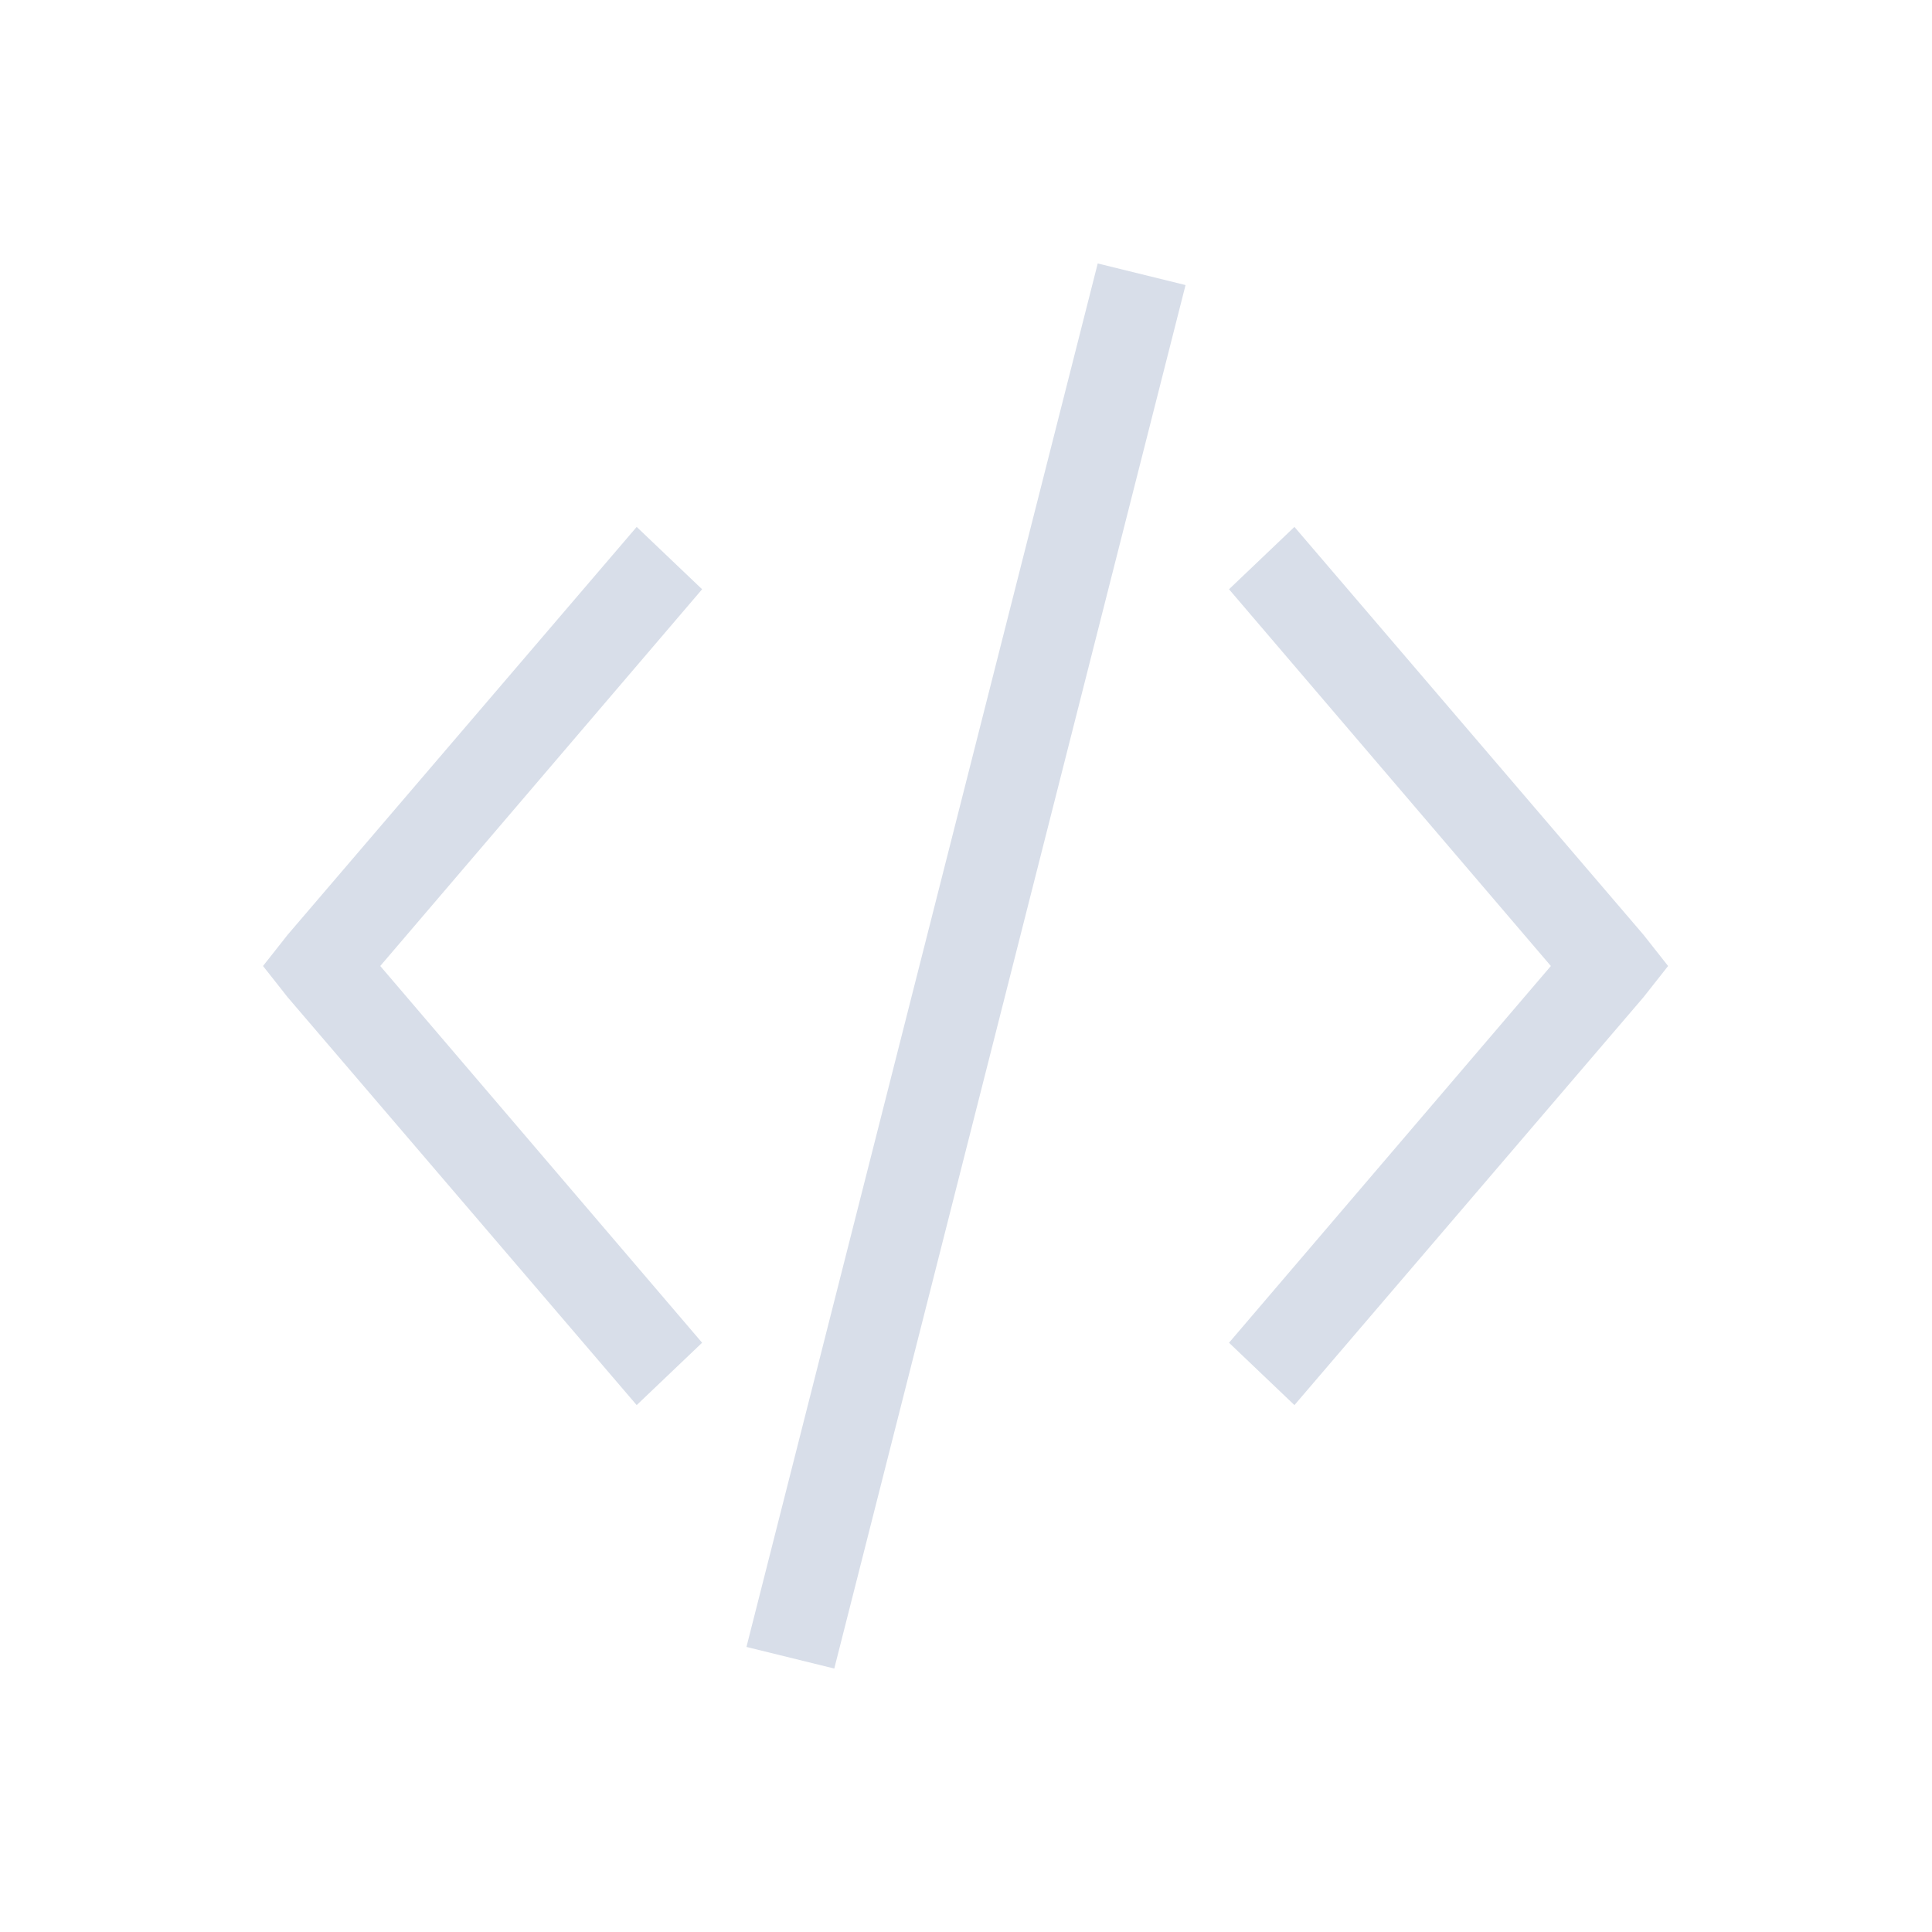 <svg viewBox="0 0 22 22" xmlns="http://www.w3.org/2000/svg">
 <defs>
  <style type="text/css">.ColorScheme-Text {
        color:#d8dee9;
      }</style>
 </defs>
 <g class="ColorScheme-Text" transform="translate(-551.29 -607.65)" fill="currentColor">
  <path d="m563.79 610.65-4 15.754 1 0.246 4-15.754-1-0.246"/>
  <path d="m566.03 613.65-0.745 0.71 3.665 4.29-3.665 4.29 0.745 0.71 3.975-4.645 0.28-0.355-0.28-0.355-3.975-4.645"/>
  <path d="m558.54 613.65 0.745 0.71-3.665 4.29 3.665 4.29-0.745 0.71-3.975-4.645-0.28-0.355 0.28-0.355 3.975-4.645"/>
 </g>
</svg>
